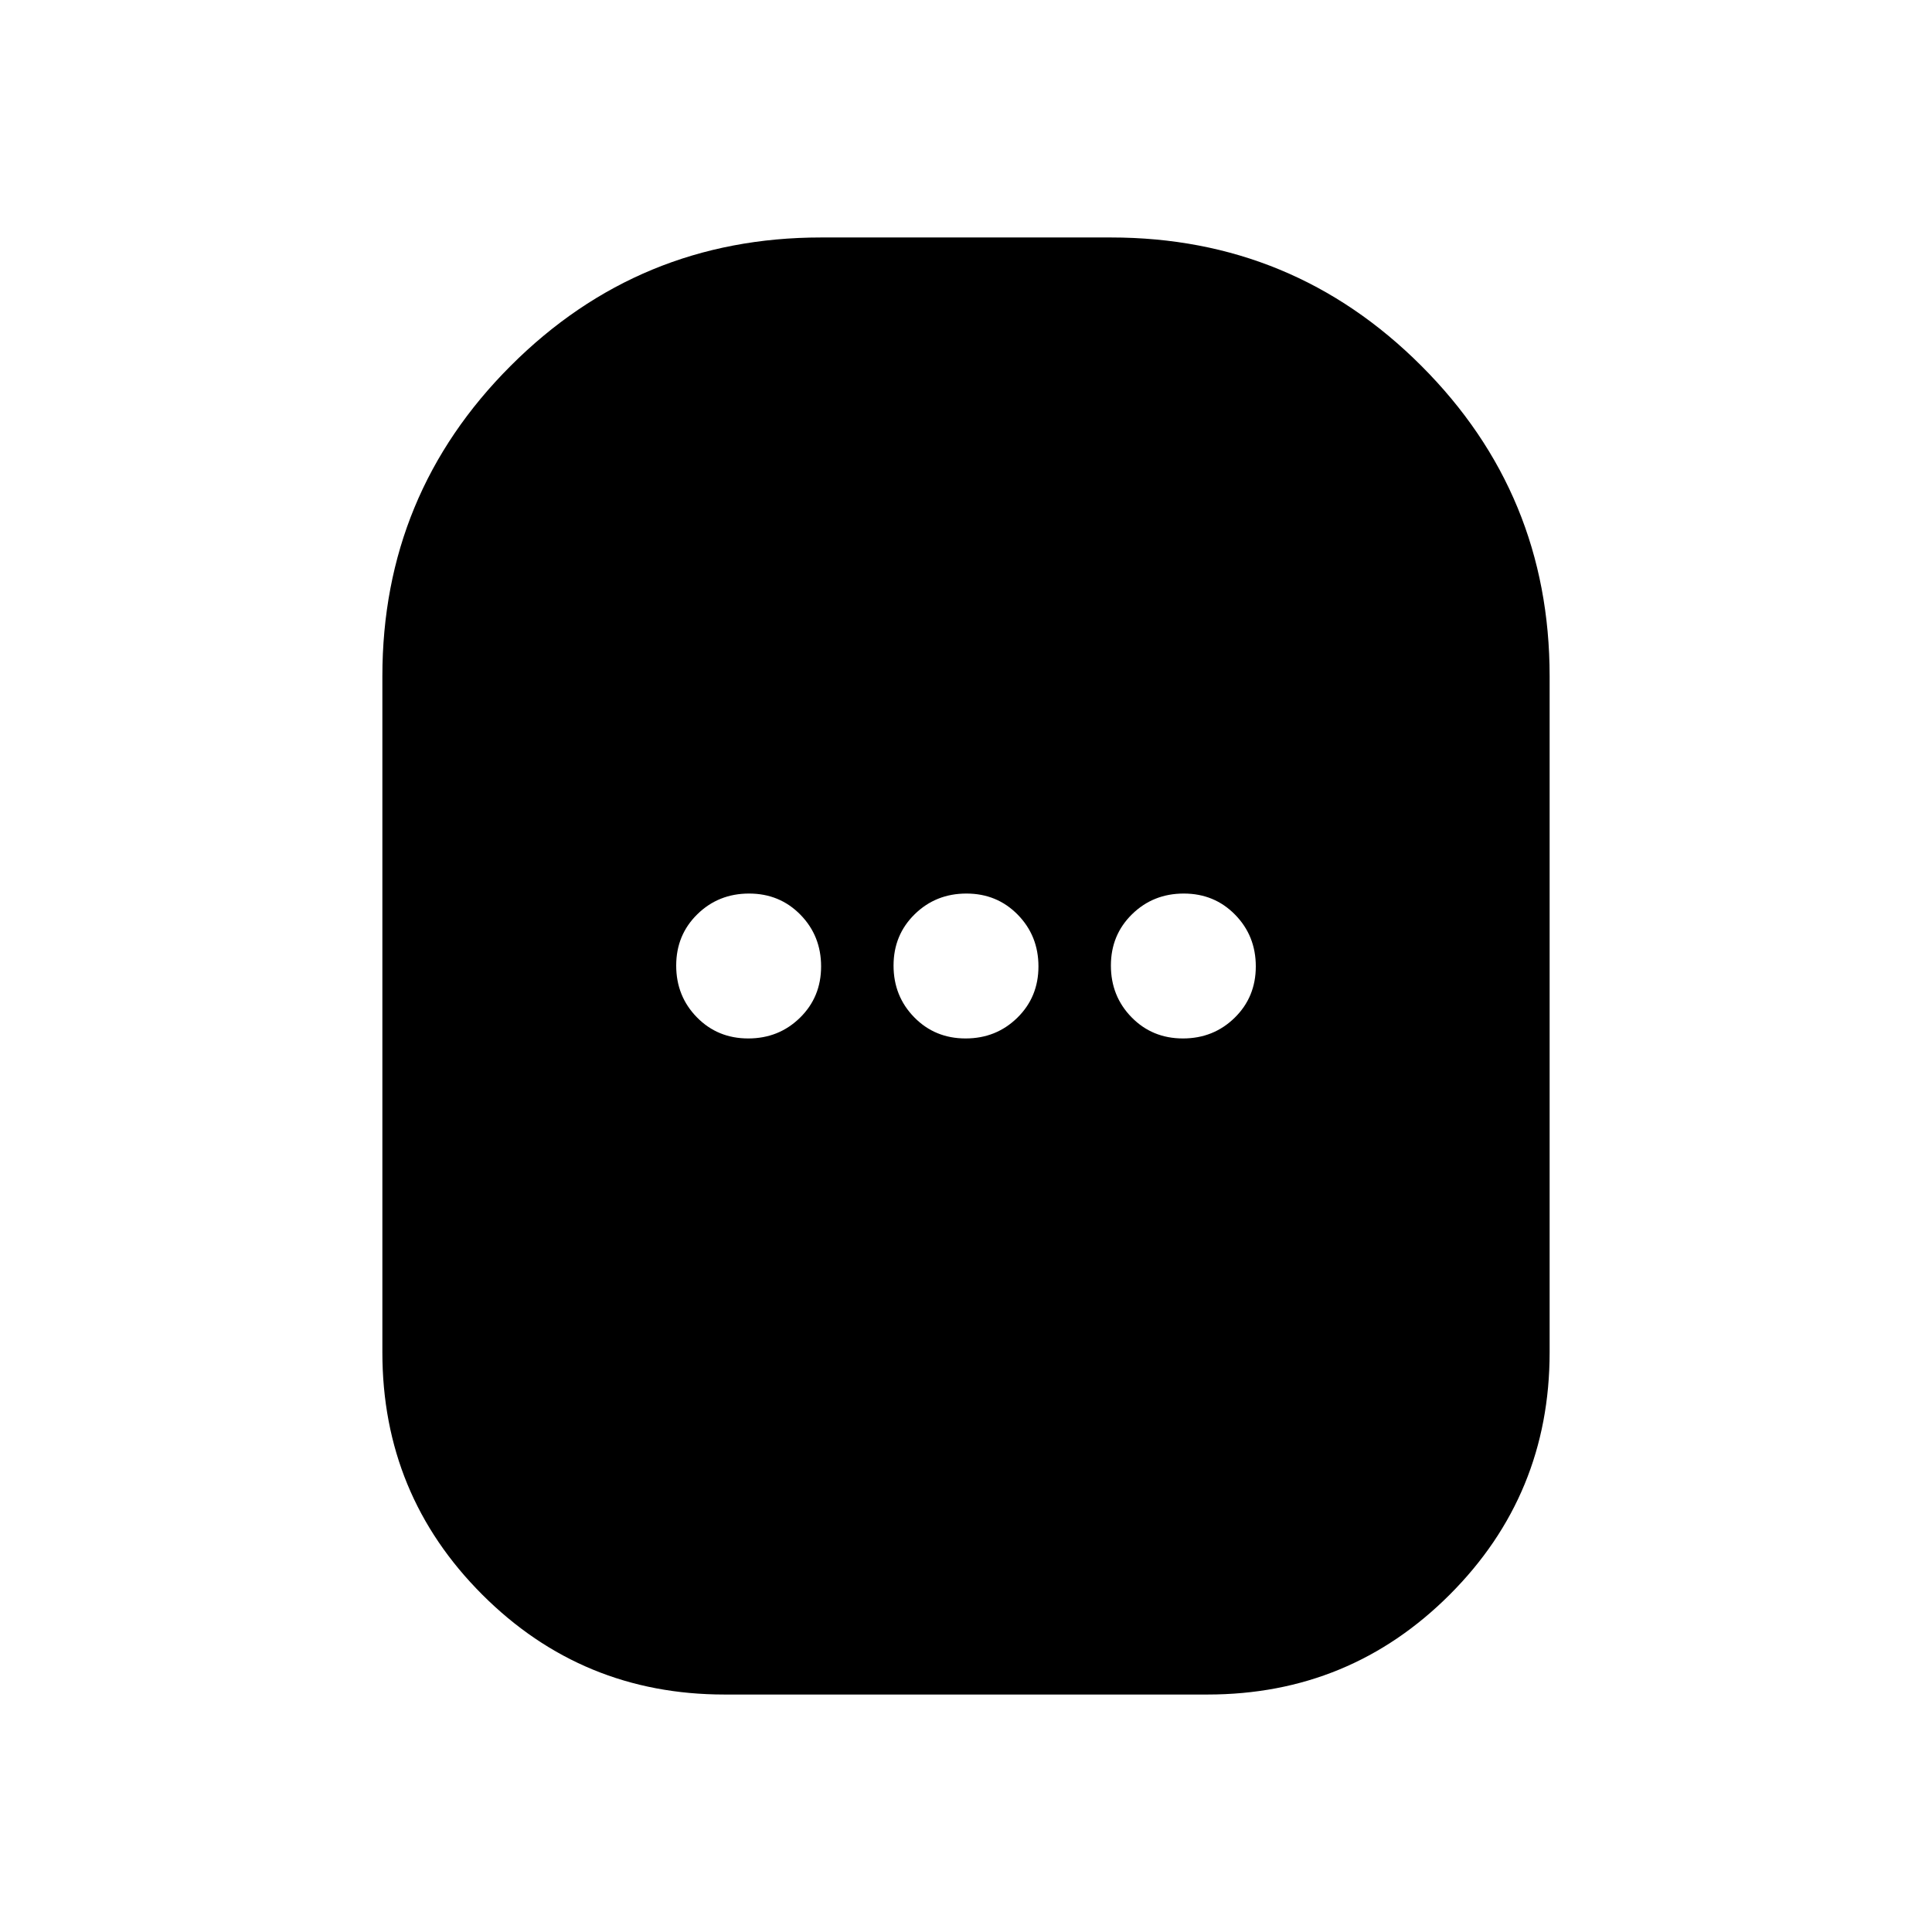 <svg xmlns="http://www.w3.org/2000/svg" height="20" viewBox="0 -960 960 960" width="20"><path d="M360-117.999q-70.726 0-120.363-49.638Q189.999-217.274 189.999-288v-336q0-90.471 63.765-154.236Q317.529-842.001 408-842.001h144q90.471 0 154.236 63.765Q770.001-714.471 770.001-624v336q0 70.726-49.638 120.363Q670.726-117.999 600-117.999H360ZM371.789-444Q387-444 397.5-454.289q10.5-10.29 10.5-25.5Q408-495 397.711-505.5q-10.29-10.5-25.5-10.5Q357-516 346.5-505.711q-10.5 10.29-10.5 25.5Q336-465 346.289-454.5q10.29 10.5 25.5 10.5Zm108 0Q495-444 505.5-454.289q10.5-10.29 10.5-25.5Q516-495 505.711-505.5q-10.29-10.5-25.5-10.5Q465-516 454.5-505.711q-10.5 10.29-10.5 25.5Q444-465 454.289-454.5q10.29 10.5 25.5 10.5Zm108 0Q603-444 613.5-454.289q10.5-10.29 10.5-25.5Q624-495 613.711-505.5q-10.29-10.5-25.5-10.5Q573-516 562.5-505.711q-10.5 10.29-10.5 25.5Q552-465 562.289-454.5q10.29 10.5 25.5 10.5Z"/></svg>